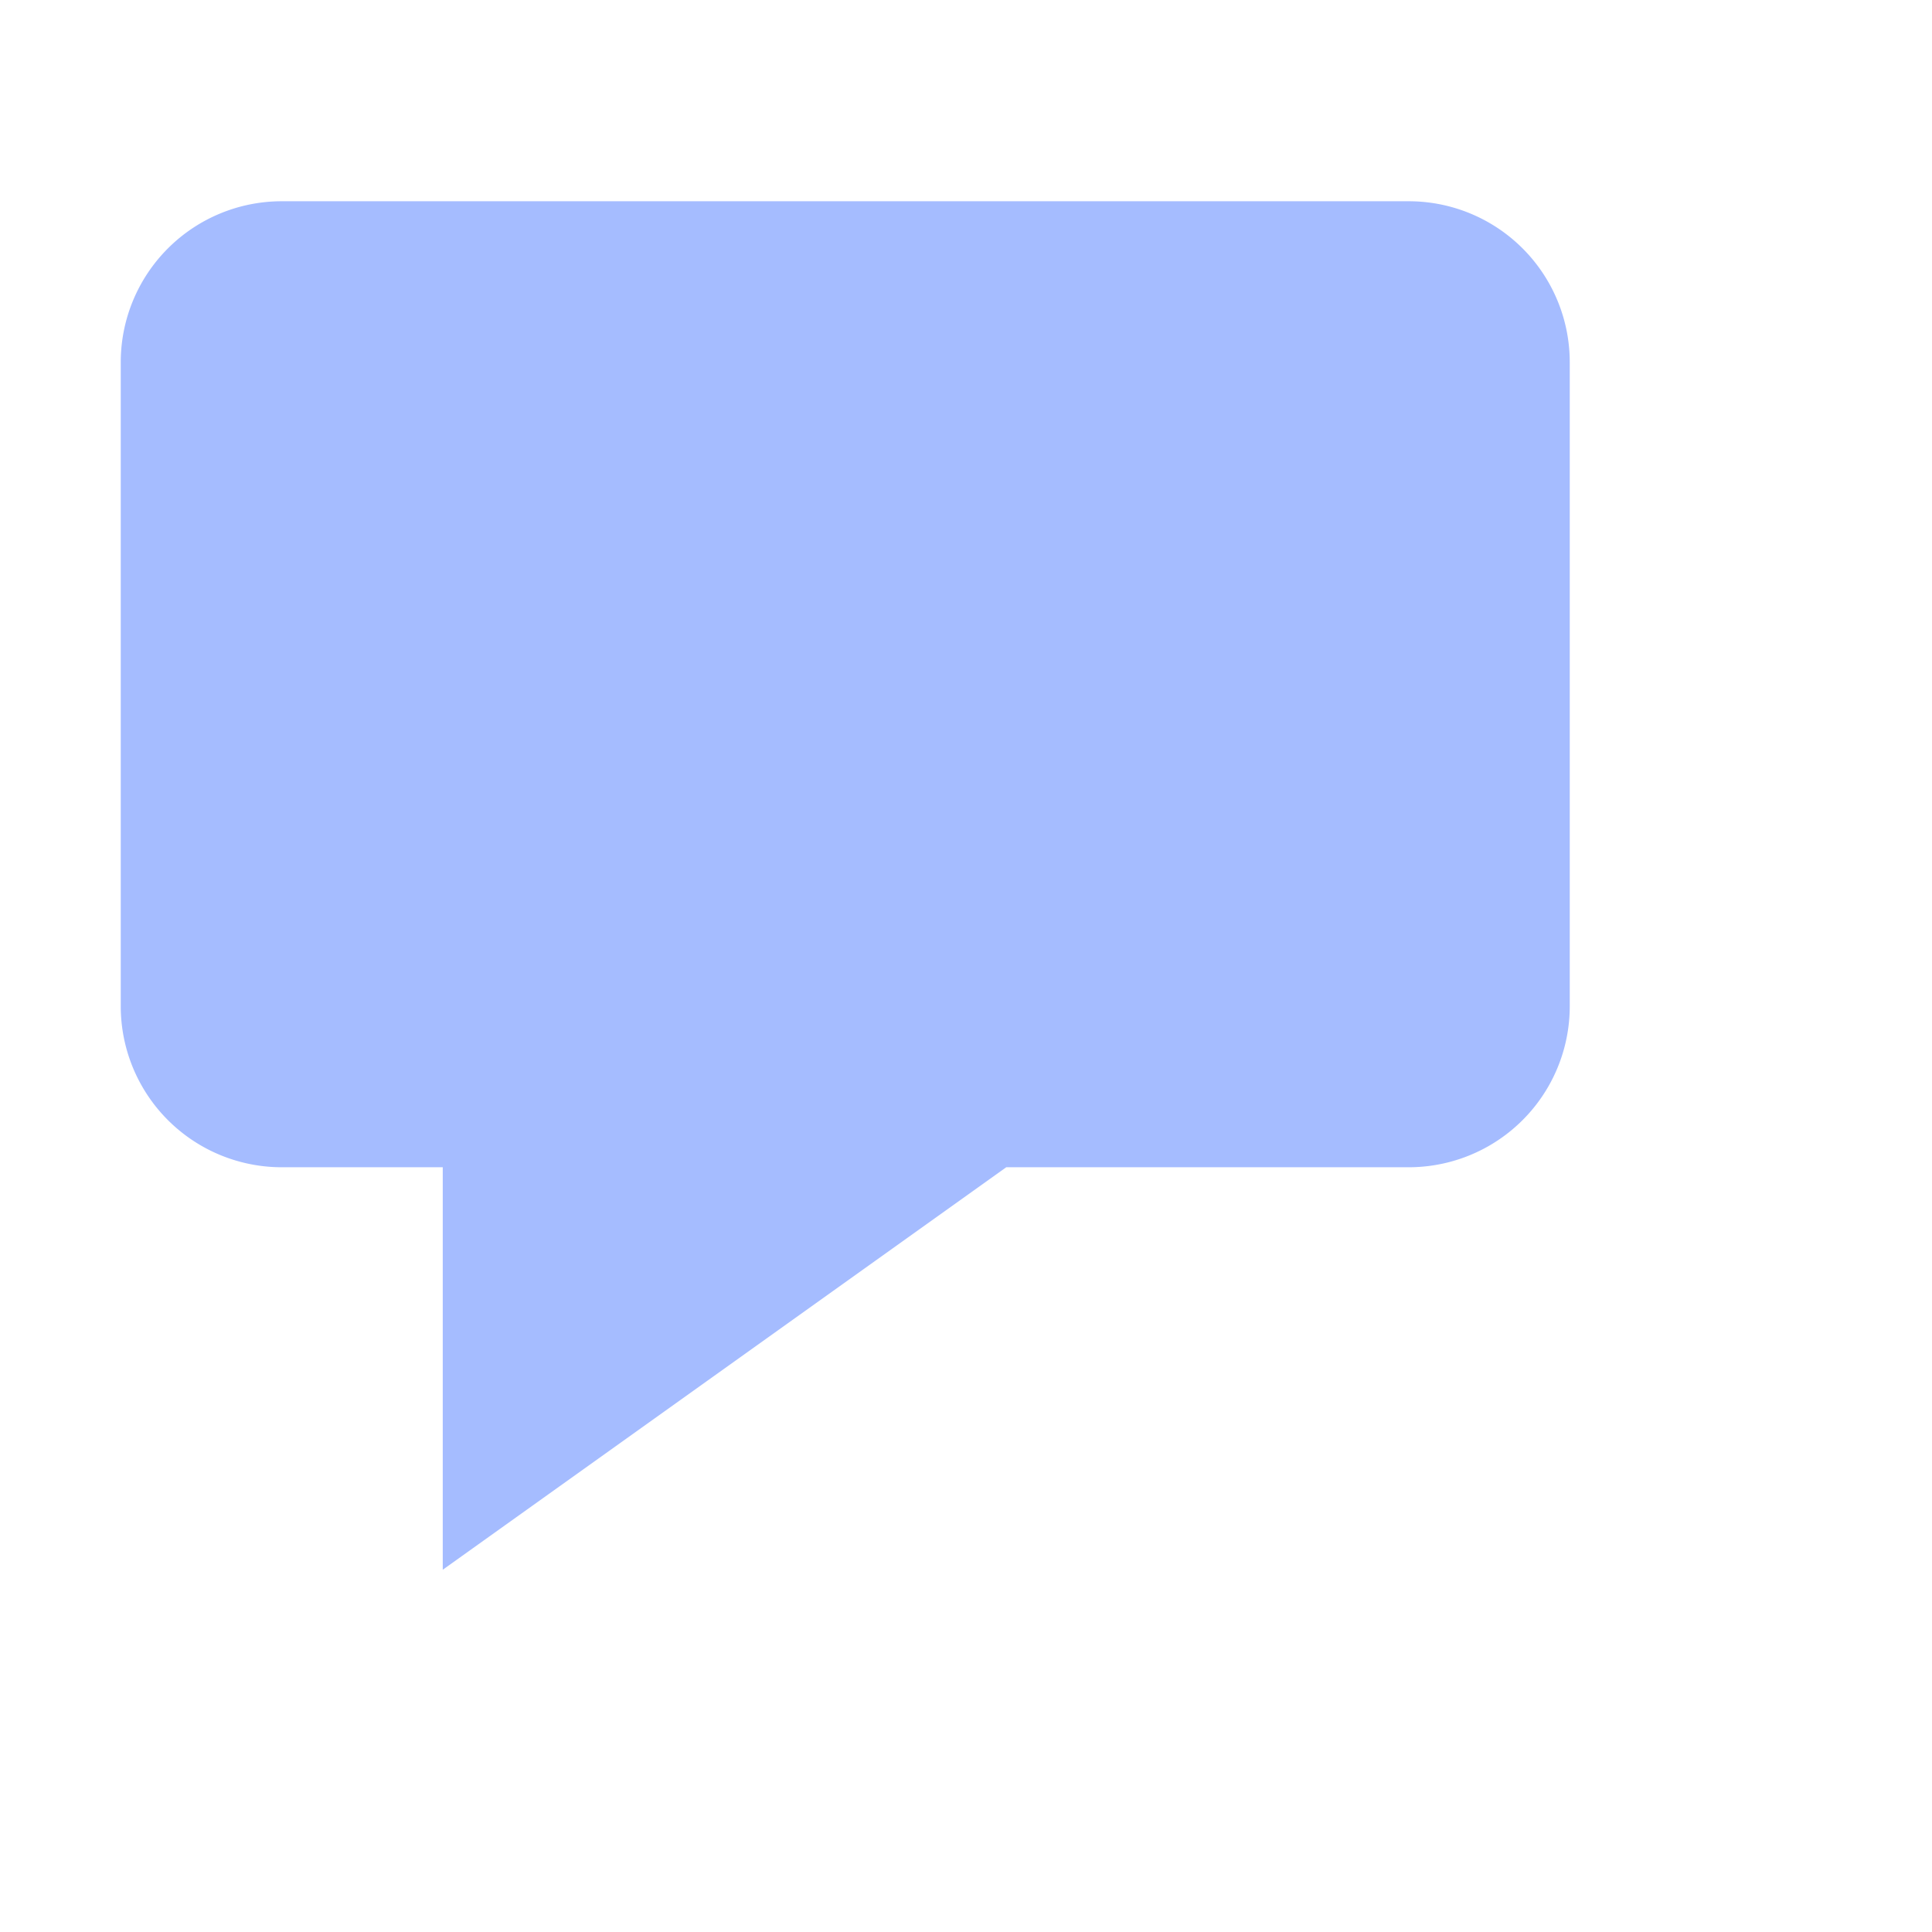 <svg xmlns="http://www.w3.org/2000/svg" xmlns:xlink="http://www.w3.org/1999/xlink" x="0px" y="0px" width="24px"
    height="24px" viewBox="0 0 24 24">
    <g stroke-width="1" transform="translate(0.5, 0.5)" class="opacity" fill="#A5BCFF" fill-rule="nonzero">
        <path class="opacity stroke" d="M21,5a2,2,0,0,12,2M23,7V16a2,2,0,0,1-2,2H19v4l-6-4H12" fill="none"/>
        <path class="stroke" d="M17,2H3A2,2,0,0,0,1,4v8a2,2,0,0,0,2,2H5v5l7-5h5a2,2,0,0,0,2-2V4A2,2,0,0,0,17,2Z"/>
    </g>
</svg>
